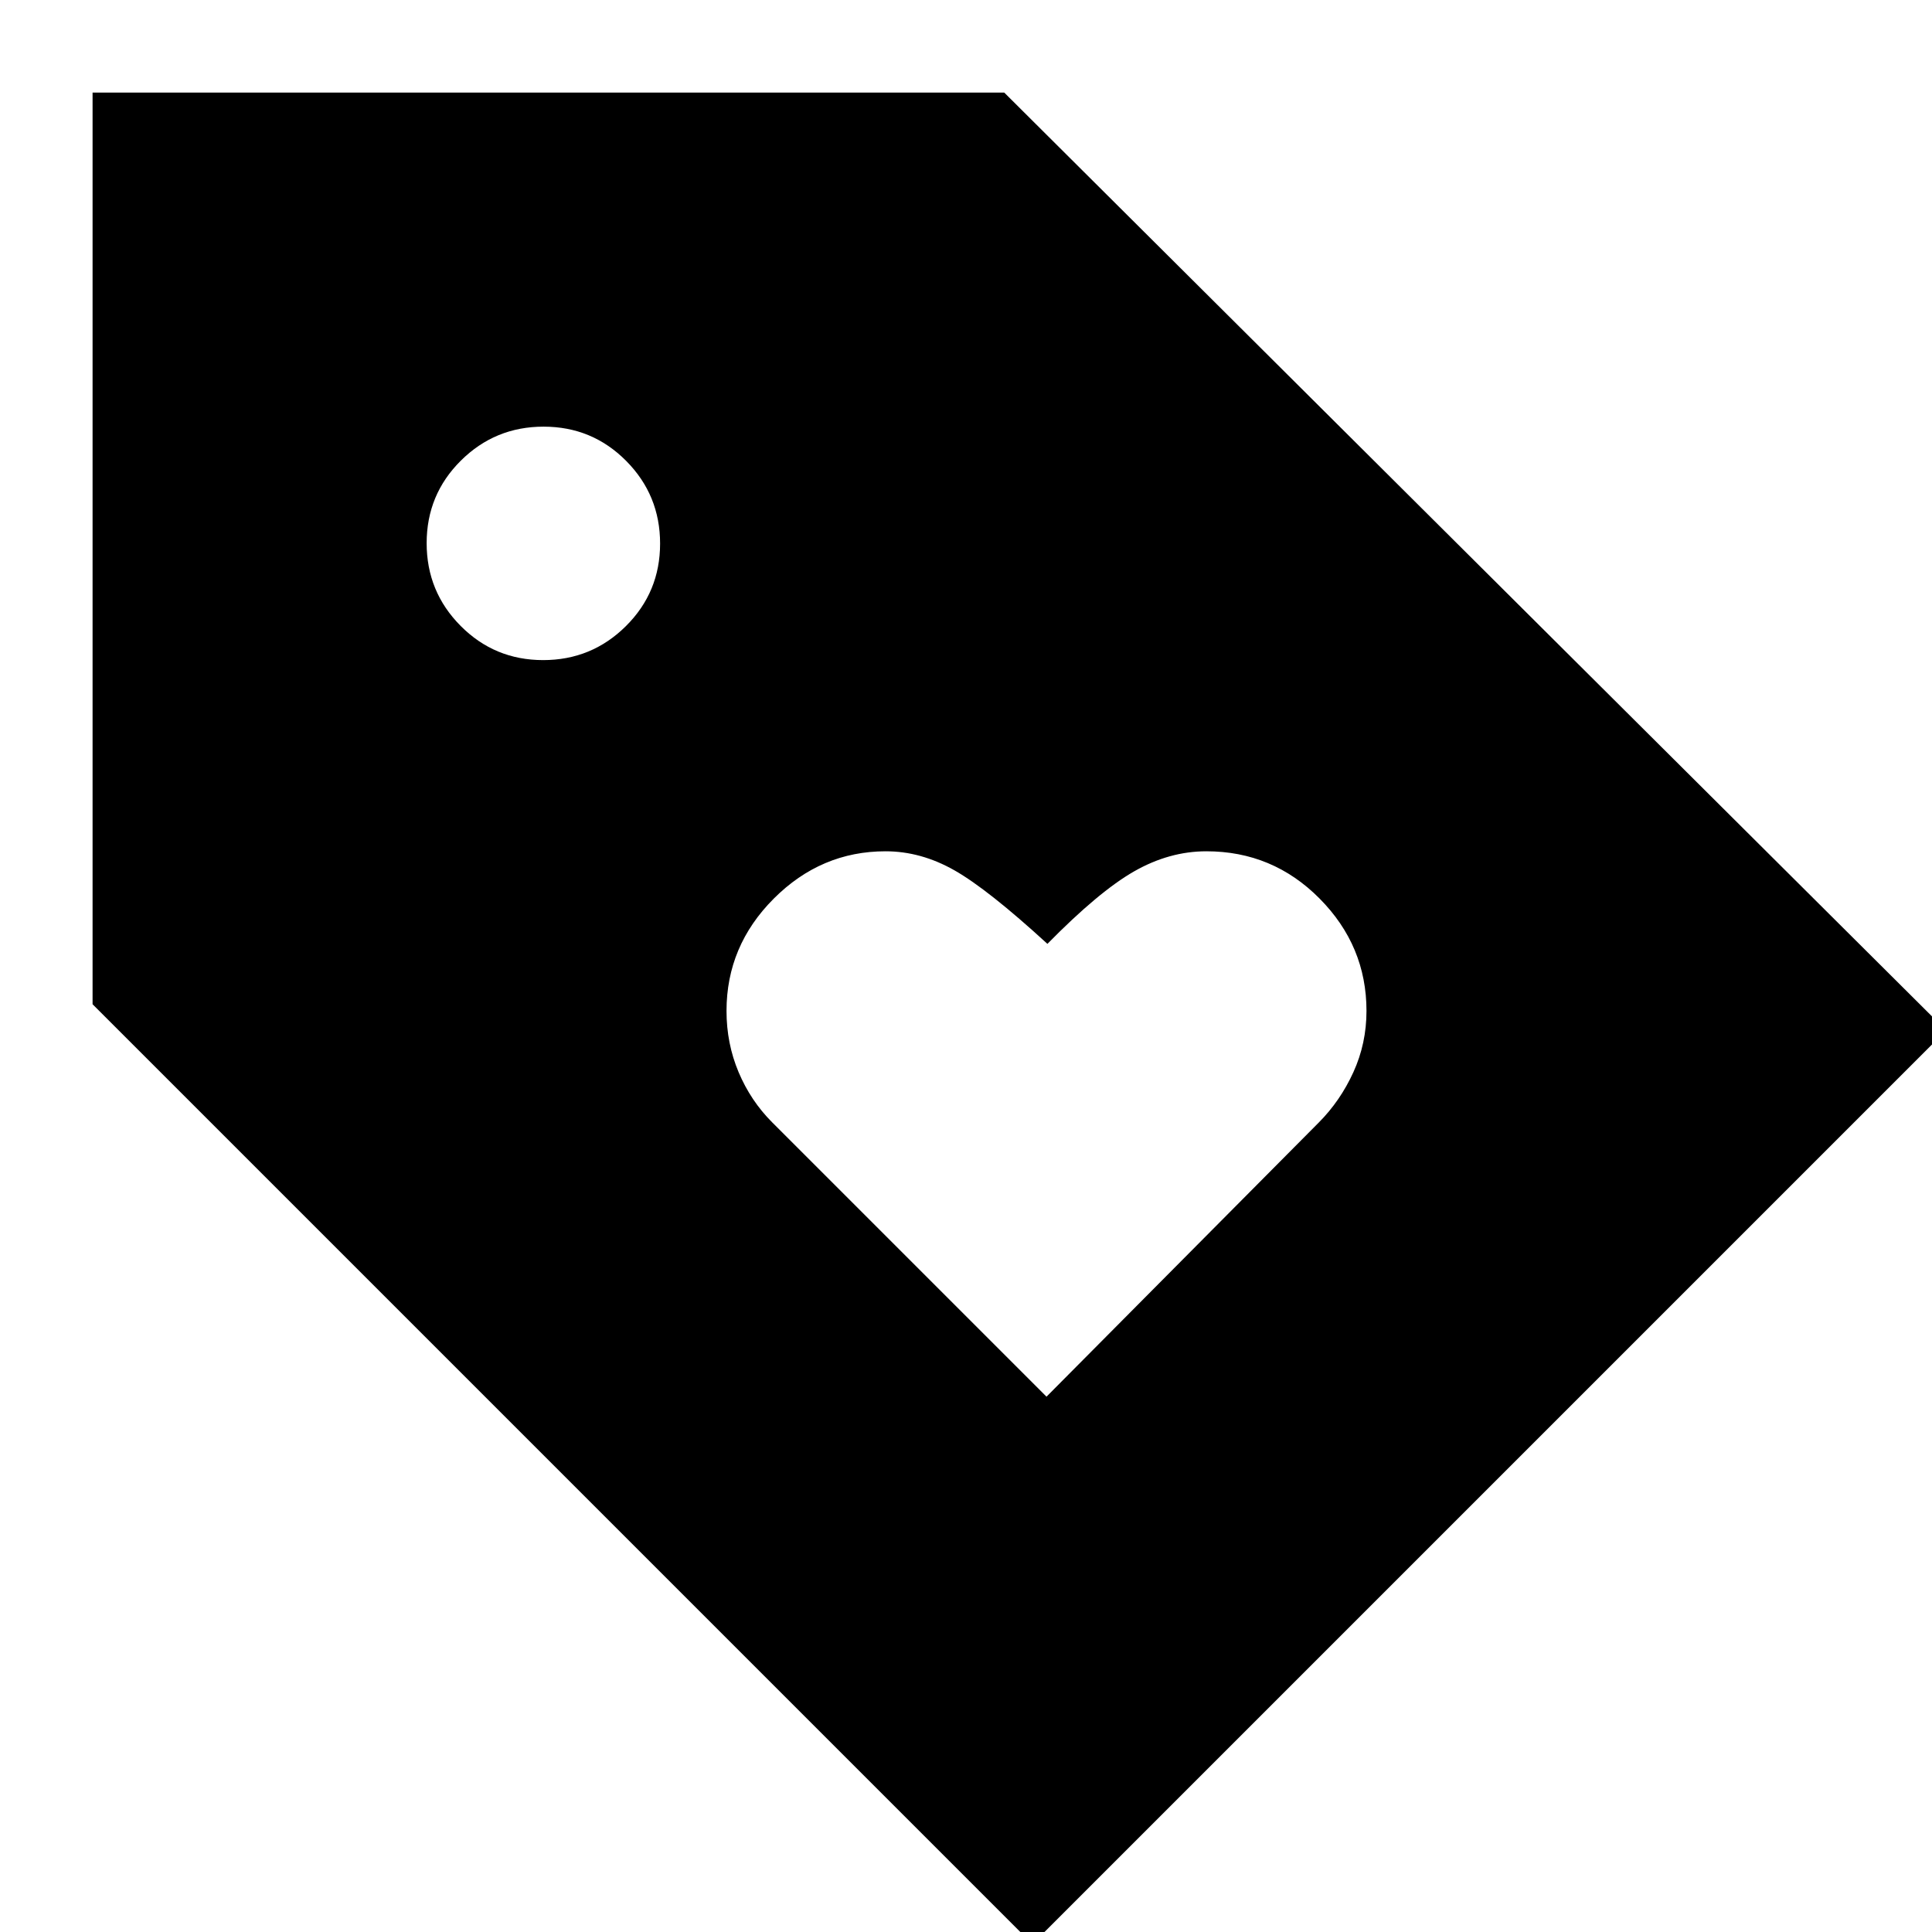 <svg xmlns="http://www.w3.org/2000/svg" height="24" viewBox="0 -960 960 960" width="24"><path d="m520-266 135.36-136.29Q666-413 672.5-427.26q6.5-14.26 6.5-30.42 0-32.32-23.29-55.82-23.28-23.5-56.27-23.5-18.44 0-35.94 10-17.5 10-43.04 36-29.46-27-46.13-36.5Q457.65-537 440-537q-32 0-55.5 23.5T361-457.68q0 16.16 6 30.42 6 14.26 16.71 24.97L520-266ZM513 6 46-461v-453h453l468 466L513 6ZM269.88-632Q294-632 311-648.88q17-16.88 17-41T311.12-731q-16.88-17-41-17T229-731.12q-17 16.88-17 41T228.88-649q16.88 17 41 17Z"/></svg>
